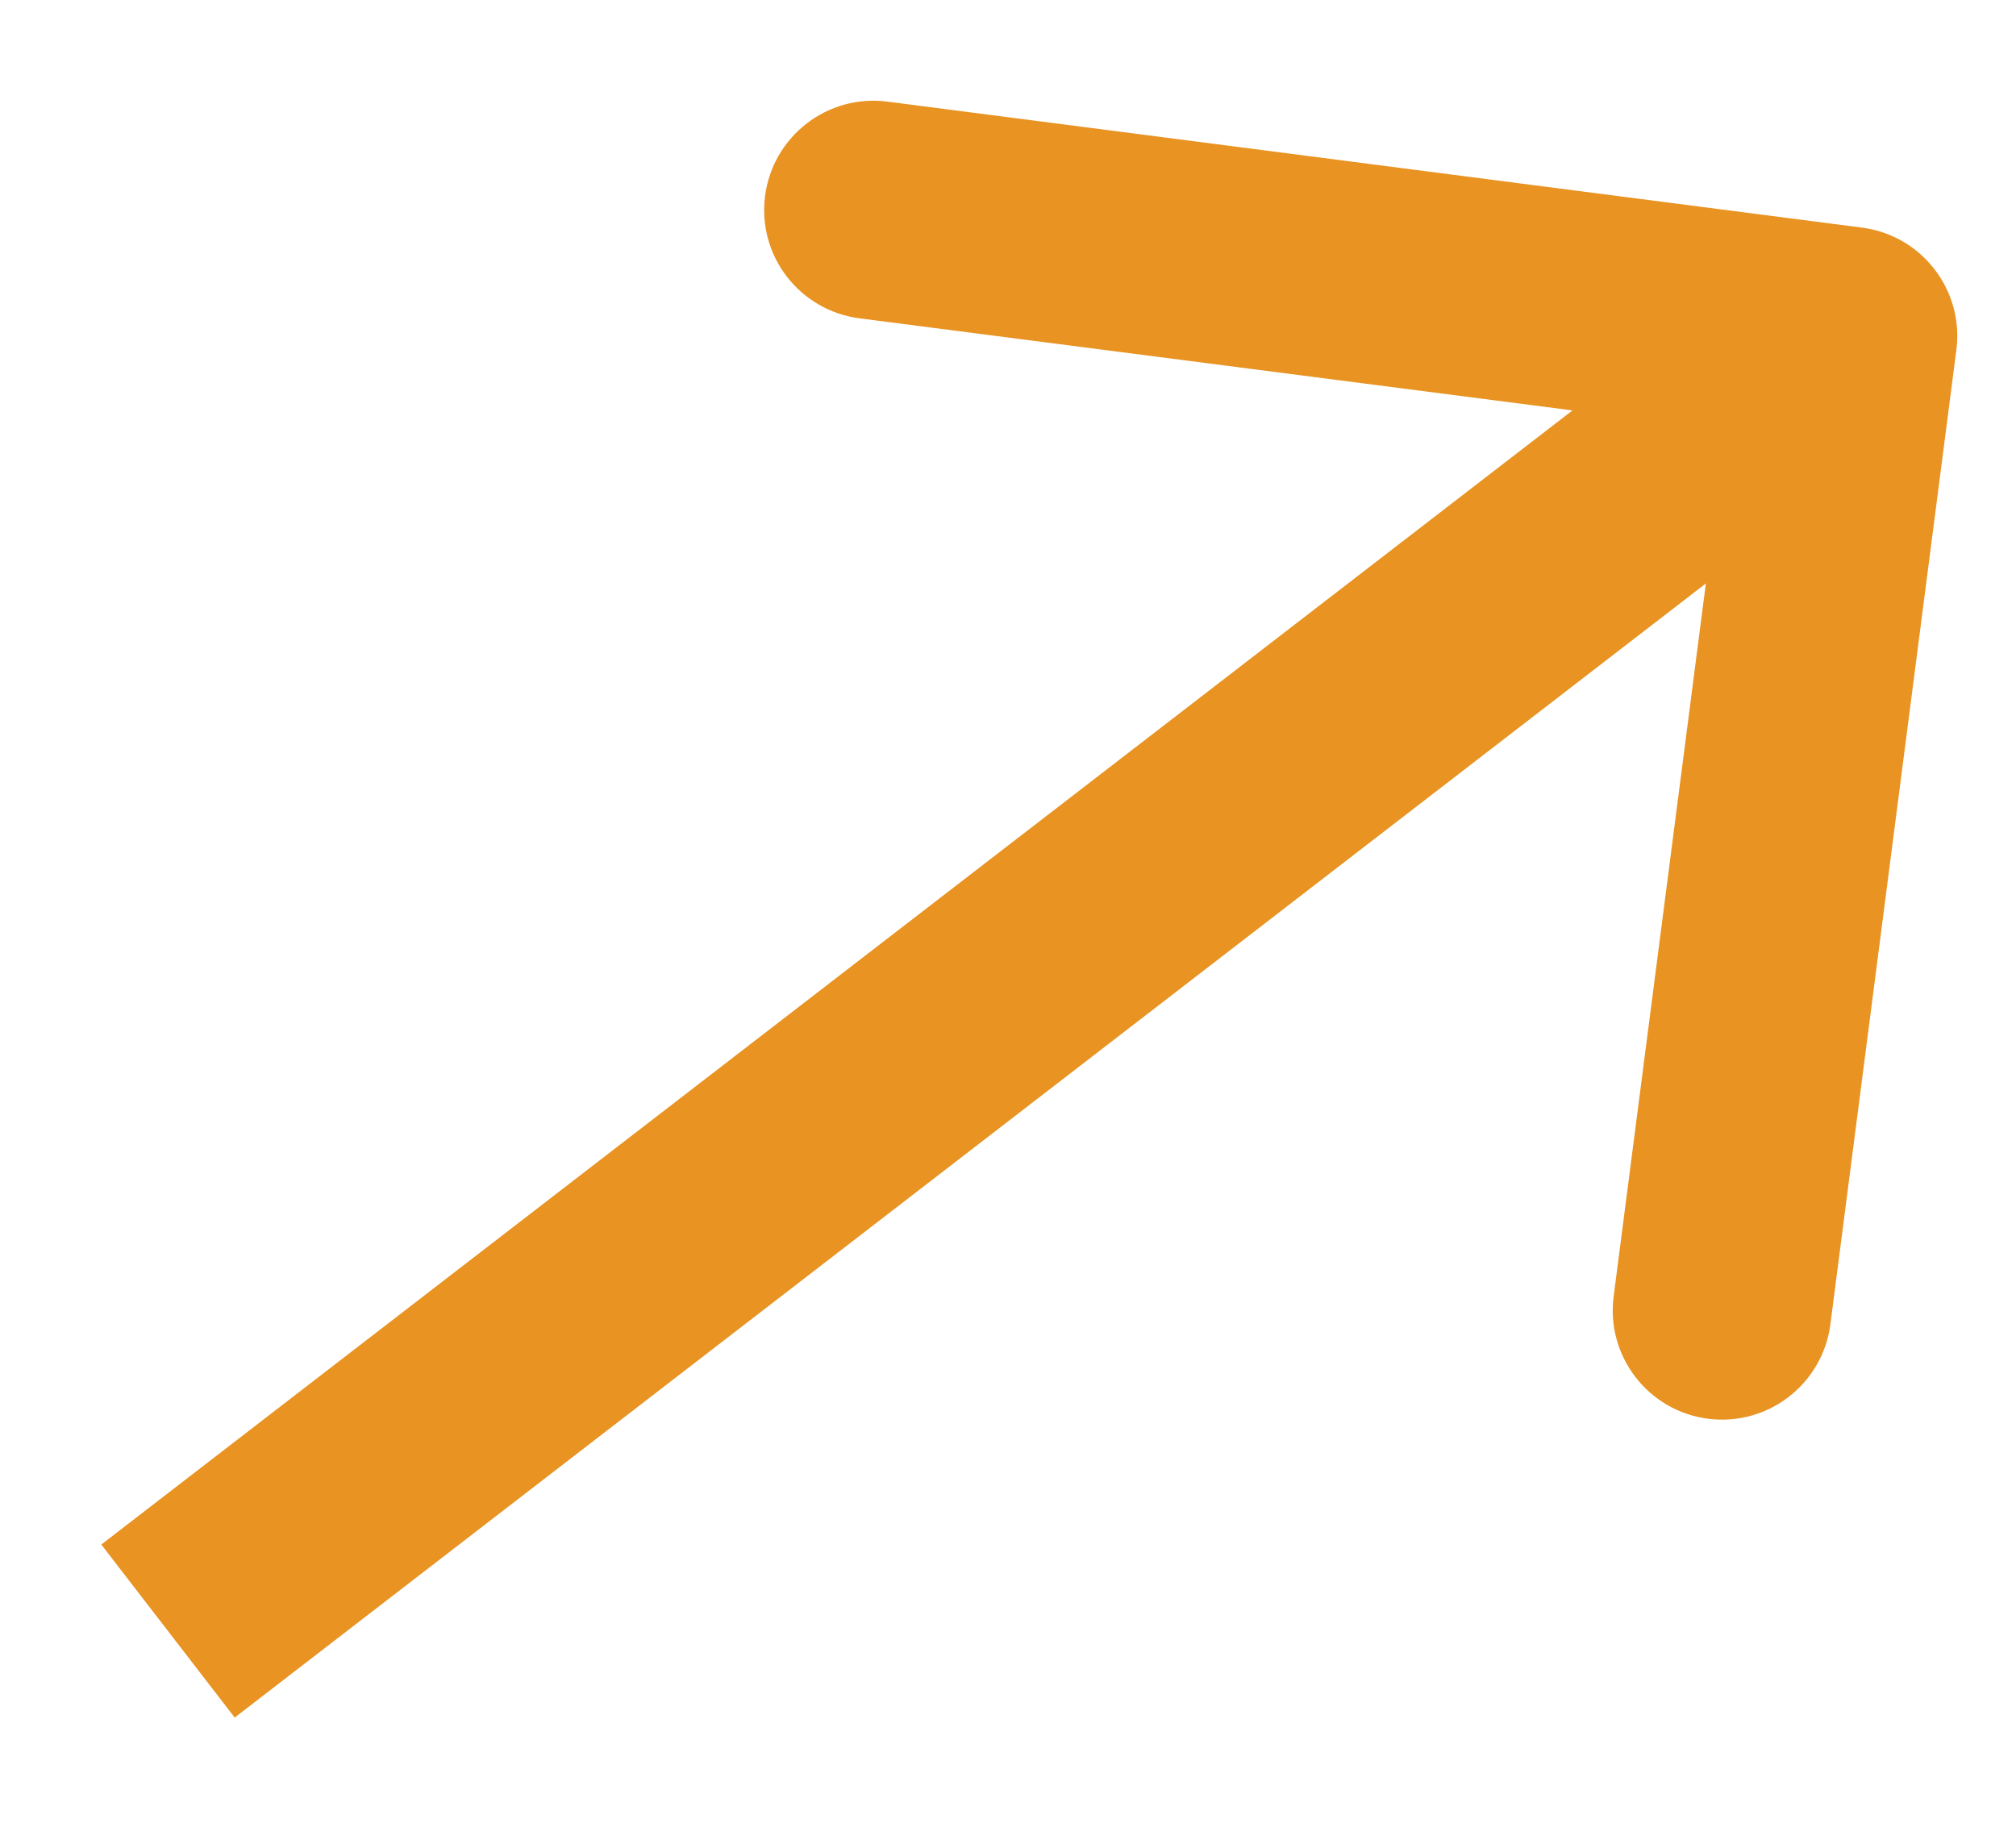 <svg width="12" height="11" viewBox="0 0 12 11" fill="none" xmlns="http://www.w3.org/2000/svg">
<path d="M11.645 2.083C11.691 1.727 11.439 1.401 11.083 1.355L5.282 0.605C4.926 0.559 4.6 0.811 4.554 1.167C4.508 1.523 4.759 1.848 5.115 1.895L10.272 2.561L9.605 7.718C9.559 8.074 9.811 8.4 10.166 8.446C10.523 8.492 10.848 8.241 10.895 7.885L11.645 2.083ZM1 9.71L1.397 10.225L11.397 2.515L11 2L10.603 1.485L0.603 9.195L1 9.71Z" fill="#E89322"/>
</svg>
